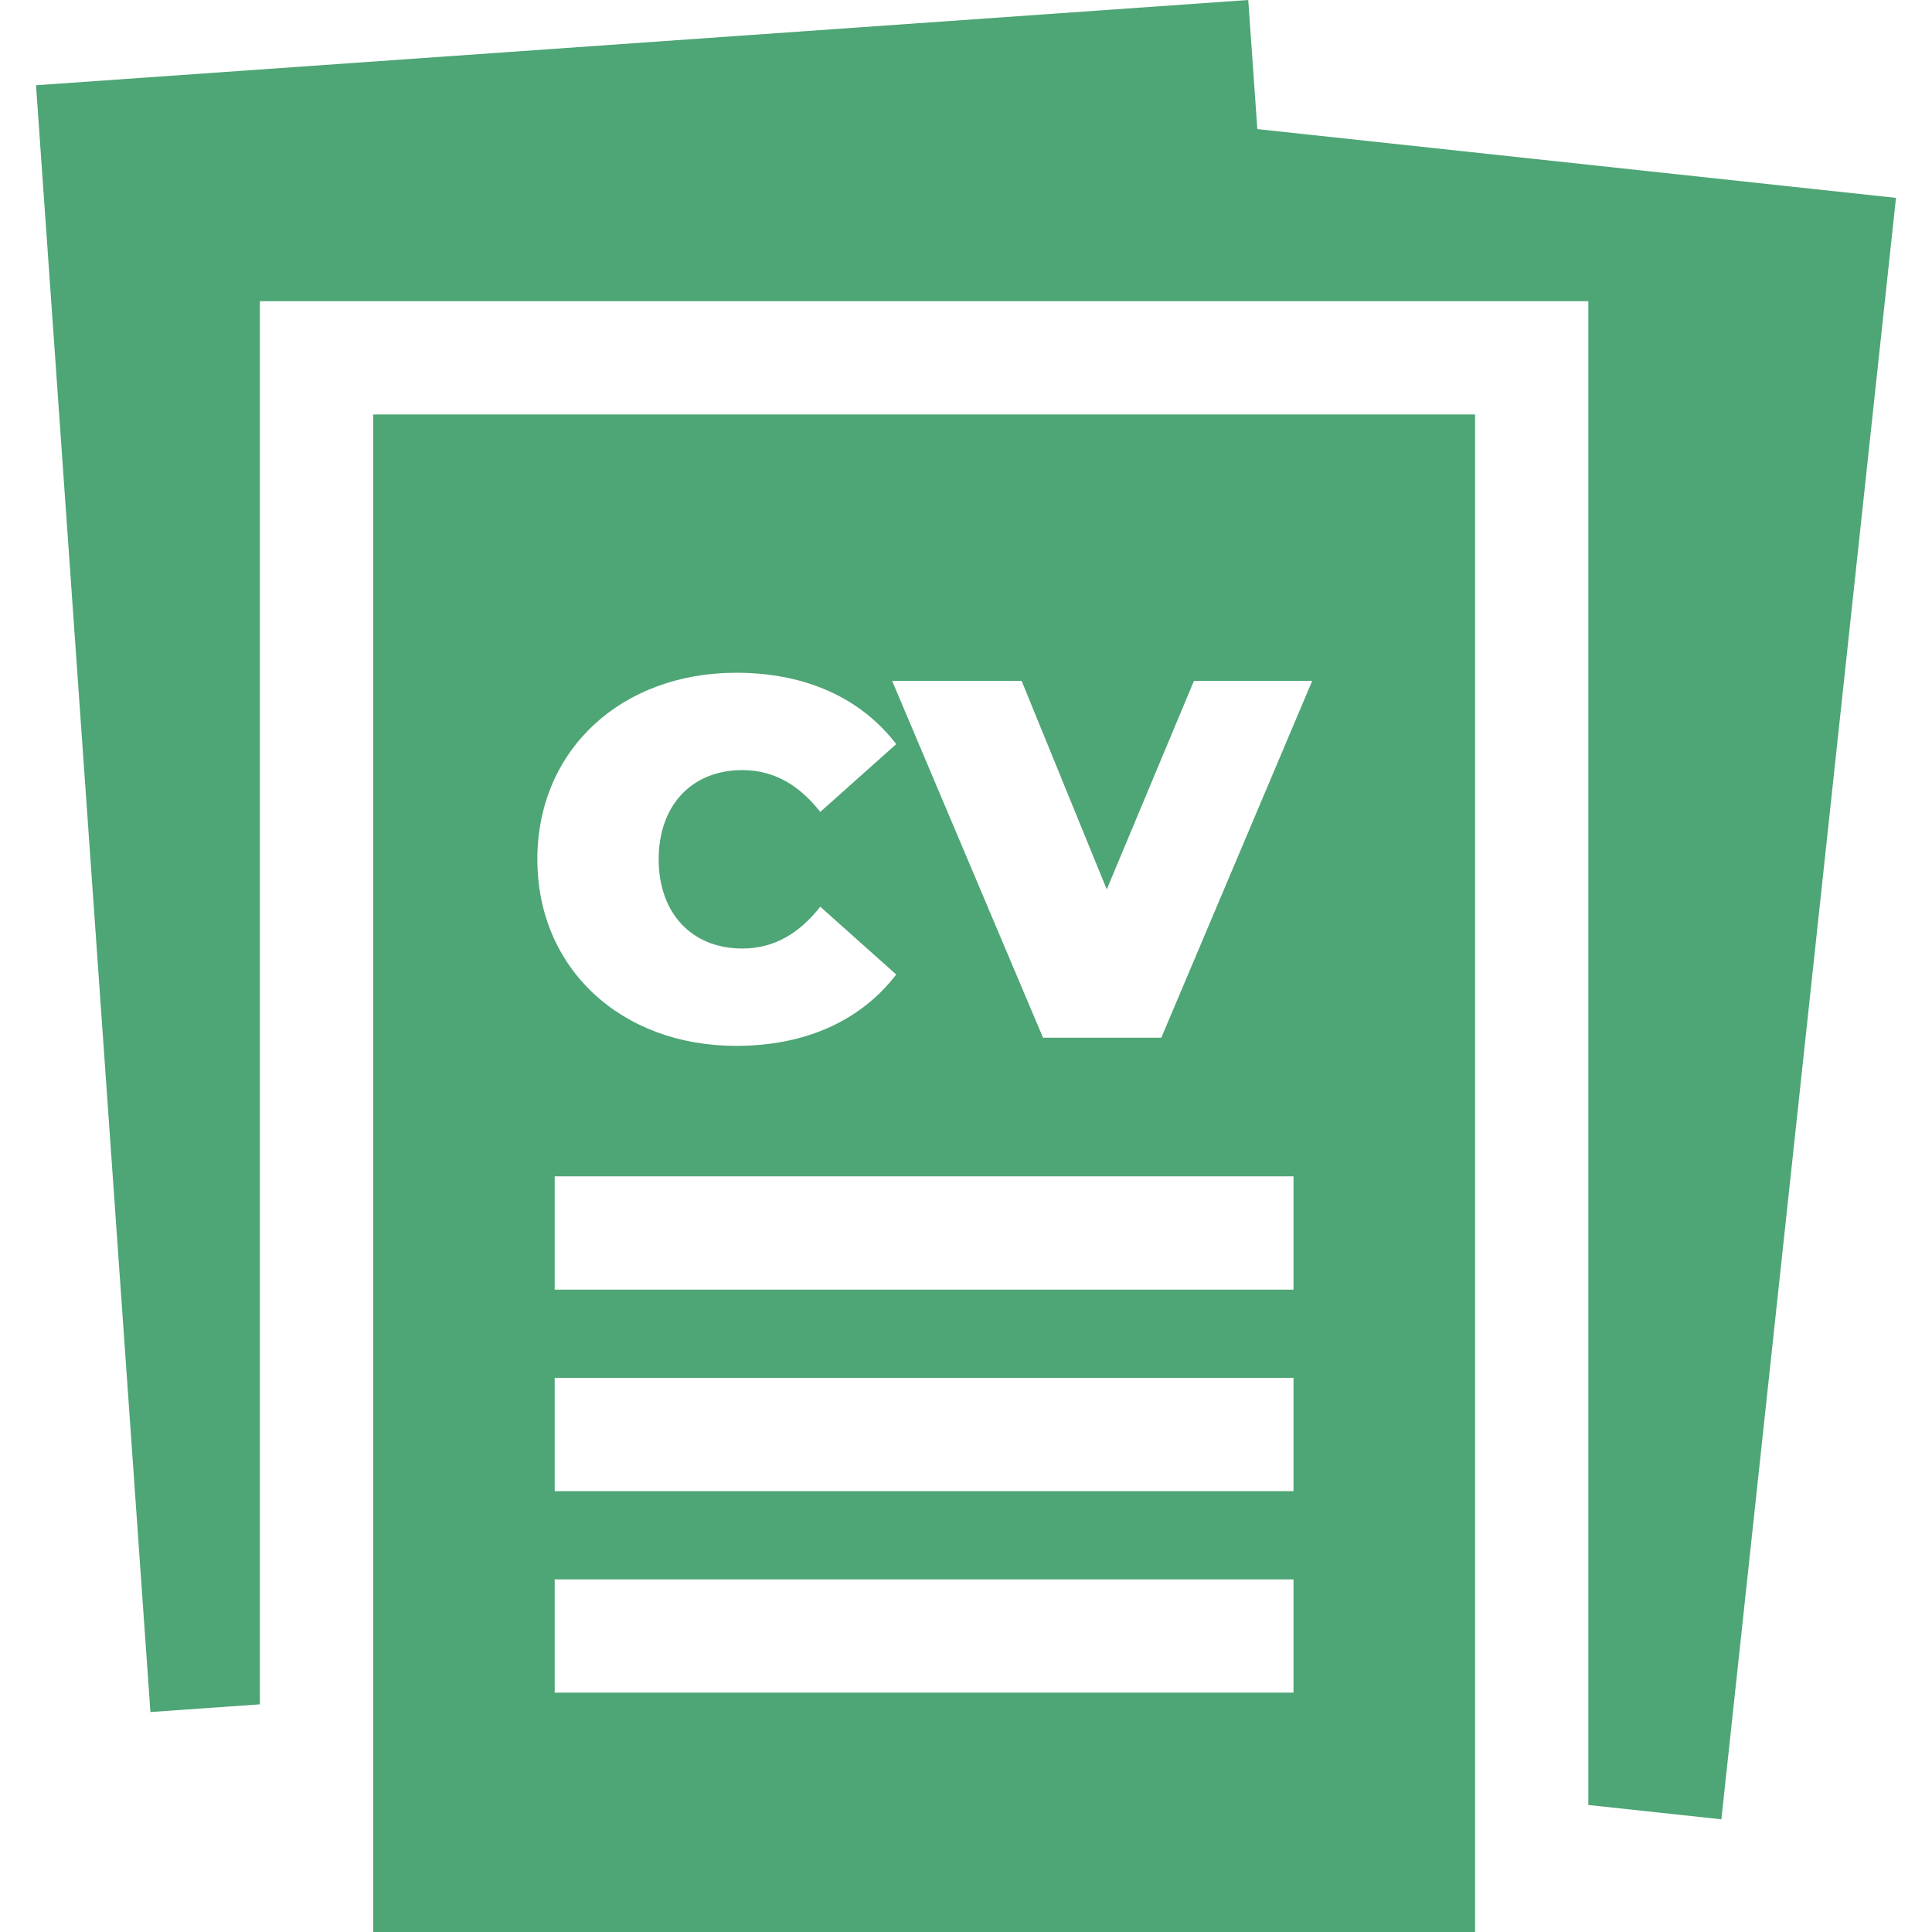 <?xml version="1.0" encoding="iso-8859-1"?>
<!-- Generator: Adobe Illustrator 19.0.0, SVG Export Plug-In . SVG Version: 6.00 Build 0)  -->
<svg version="1.1" id="Capa_1" xmlns="http://www.w3.org/2000/svg" xmlns:xlink="http://www.w3.org/1999/xlink" x="0px" y="0px"
	 viewBox="0 0 512 512" style="enable-background:new 0 0 512 512;" xml:space="preserve" fill="#4ea575">
<g>
	<g>
		<polygon points="333.205,34.213 330.799,0 9.545,22.591 39.863,453.709 68.863,451.669 68.863,79.817 420.93,79.817 
			420.93,478.34 456.185,482.135 502.455,52.438 "/>
	</g>
</g>
<g>
	<g>
		<path d="M98.884,109.838V512H390.91V109.838H98.884z M195.09,178.286c18.508,0,33.097,6.755,42.418,18.912l-20.128,17.966
			c-5.539-7.025-12.157-11.078-20.668-11.078c-13.239,0-22.154,9.186-22.154,23.64c0,14.454,8.916,23.64,22.154,23.64
			c8.511,0,15.13-4.053,20.668-11.078l20.128,17.966c-9.321,12.157-23.911,18.912-42.418,18.912
			c-30.395,0-52.684-20.398-52.684-49.442C142.406,198.684,164.696,178.286,195.09,178.286z M342.795,448.571H146.998V418.55
			h195.797V448.571z M342.795,395.172H146.998v-30.021h195.797V395.172z M342.795,341.773H146.998v-30.021h195.797V341.773z
			 M307.756,275.009h-31.341l-39.986-94.562h34.313l22.56,55.251l23.101-55.251h31.339L307.756,275.009z"/>
	</g>
</g>
<g>
</g>
<g>
</g>
<g>
</g>
<g>
</g>
<g>
</g>
<g>
</g>
<g>
</g>
<g>
</g>
<g>
</g>
<g>
</g>
<g>
</g>
<g>
</g>
<g>
</g>
<g>
</g>
<g>
</g>
</svg>

